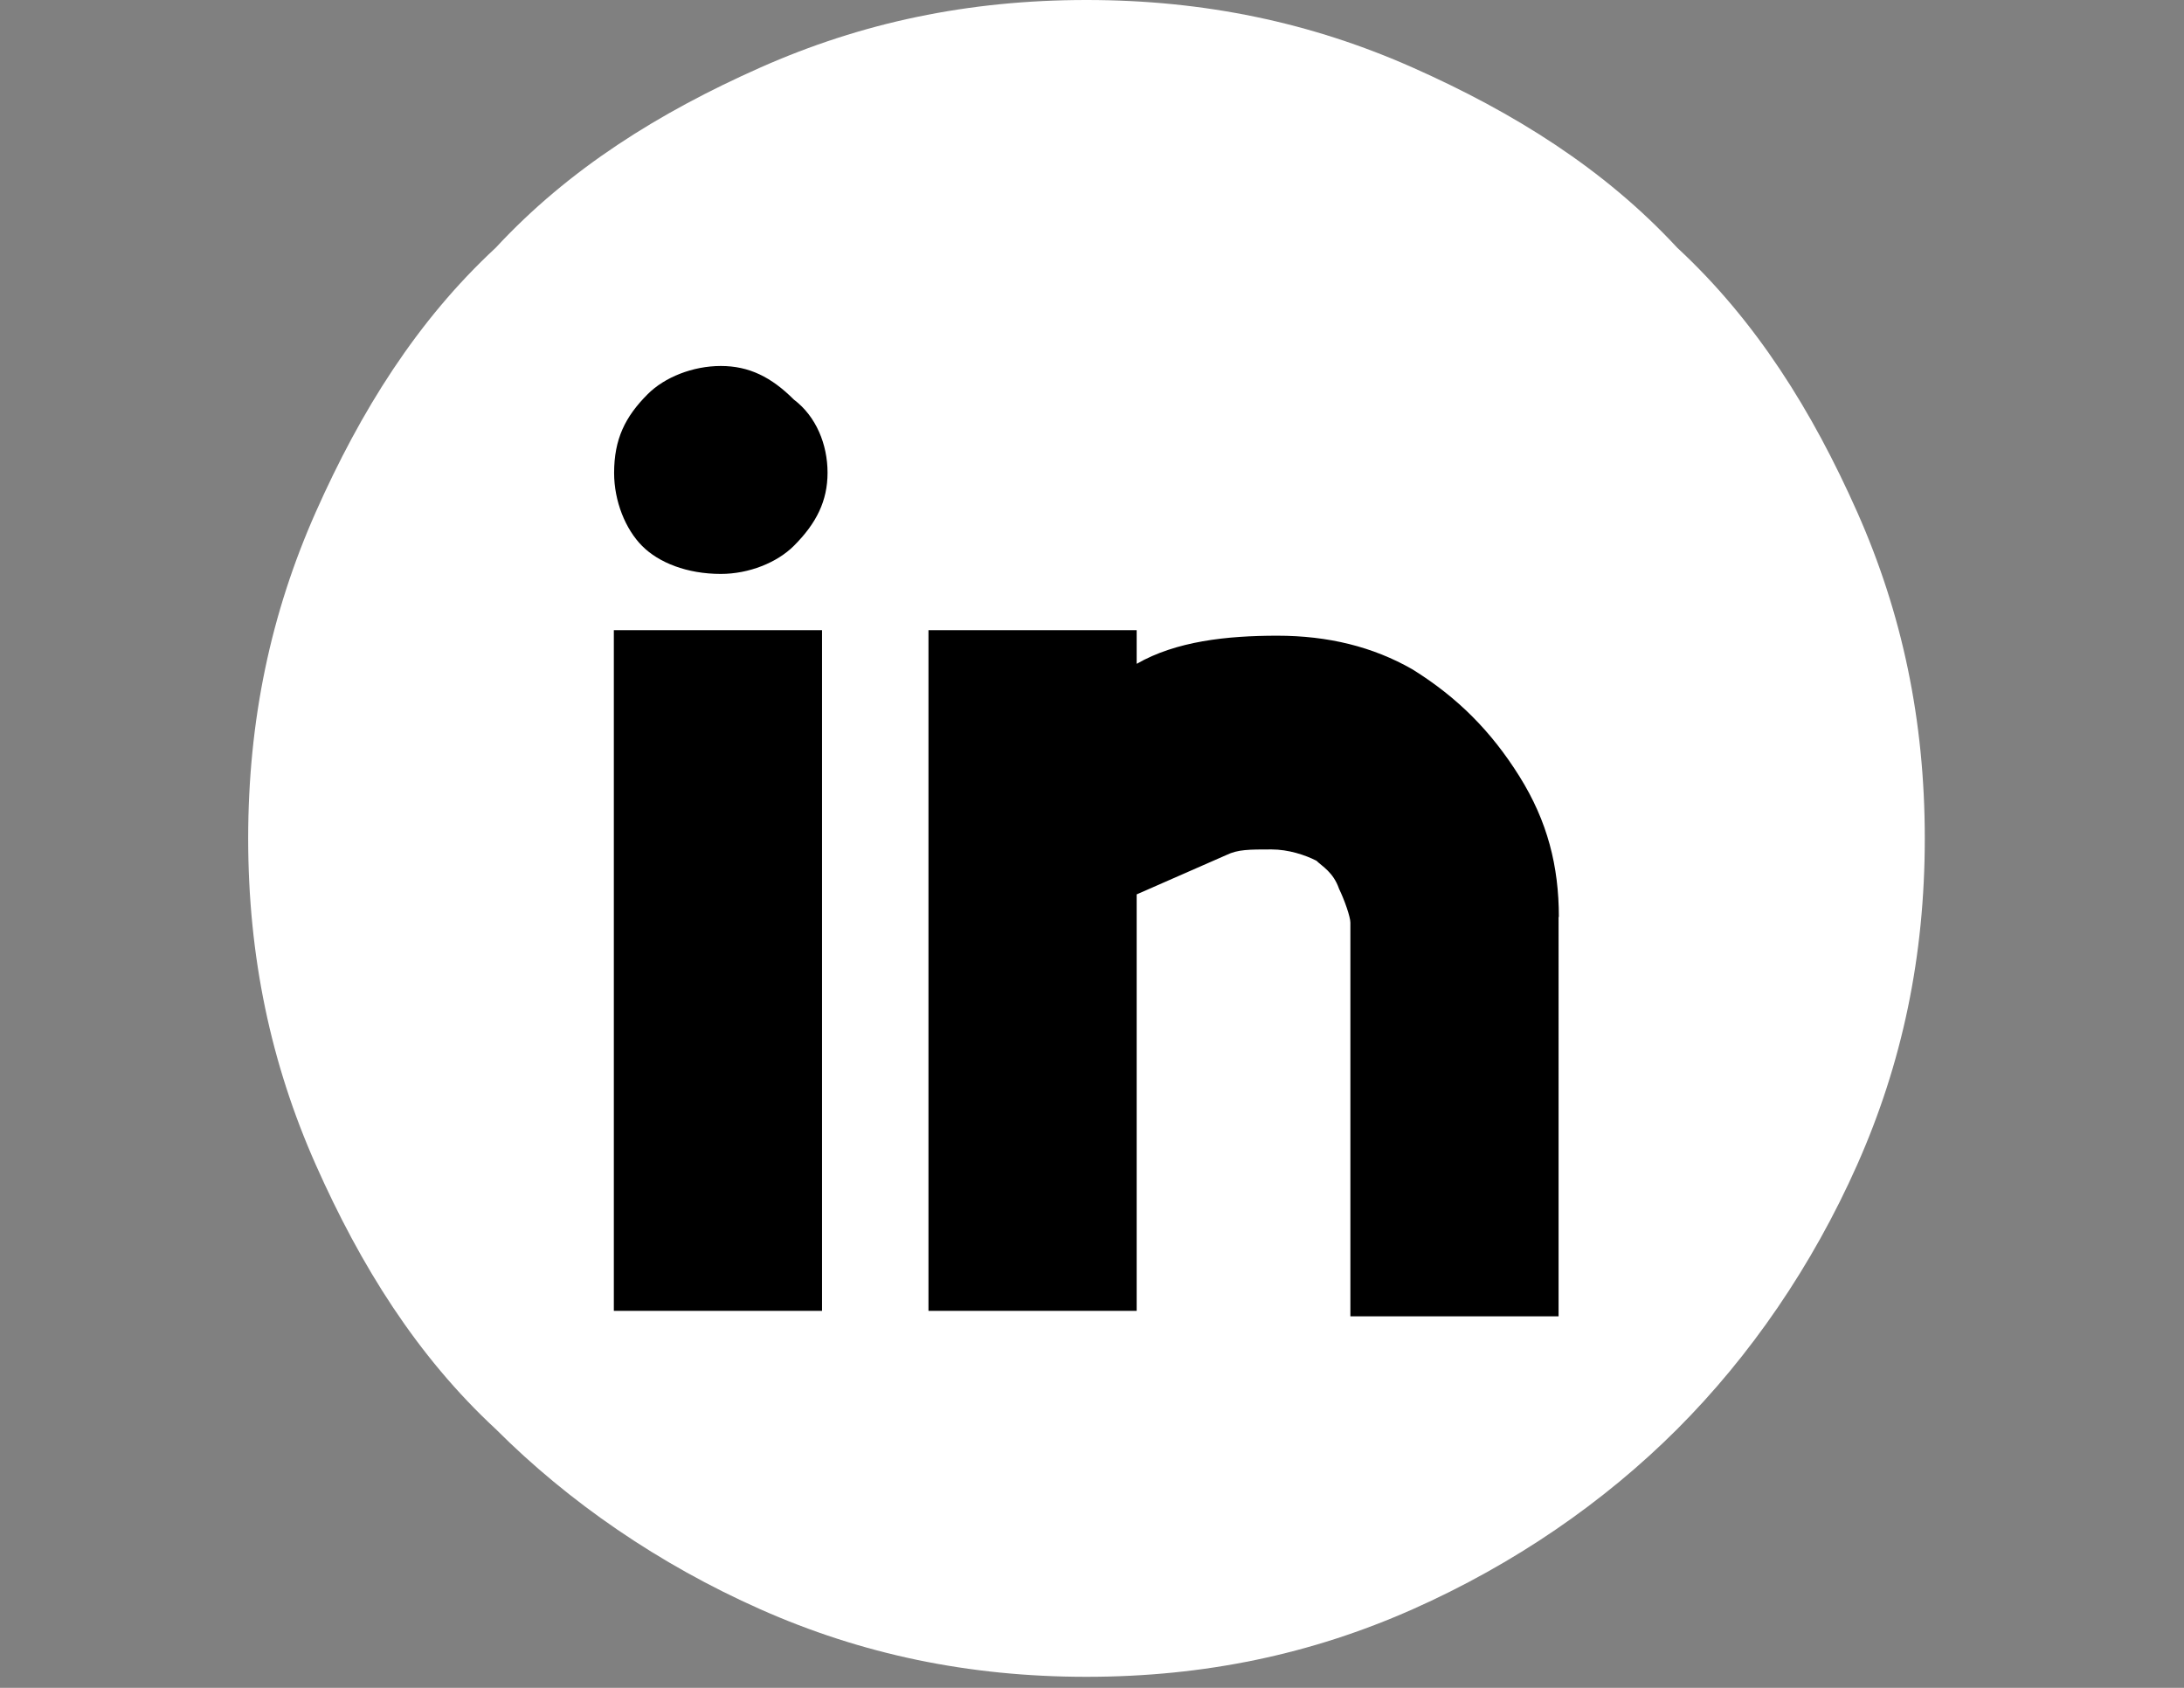 <?xml version="1.0" encoding="utf-8"?>
<!-- Generator: Adobe Illustrator 18.0.0, SVG Export Plug-In . SVG Version: 6.00 Build 0)  -->
<!DOCTYPE svg PUBLIC "-//W3C//DTD SVG 1.1//EN" "http://www.w3.org/Graphics/SVG/1.1/DTD/svg11.dtd">
<svg version="1.1" id="Layer_1" xmlns="http://www.w3.org/2000/svg" xmlns:xlink="http://www.w3.org/1999/xlink" x="0px" y="0px"
	 viewBox="0 0 792 612" enable-background="new 0 0 792 612" xml:space="preserve">
<rect x="0" y="0" width="792" height="612" fill="#808080" stroke="none"/>
<circle cx="394" cy="306" r="273.4"/>
<g>
	<path fill="#FFFFFF" d="M394,0c42.8,0,81.6,8.2,118.3,24.5c36.7,16.3,69.4,36.7,95.9,65.3c28.6,26.5,49,59.2,65.3,95.9
		s24.5,75.5,24.5,118.3s-8.2,81.6-24.5,118.3s-38.8,69.4-65.3,95.9c-26.5,26.5-59.2,49-95.9,65.3c-36.7,16.3-75.5,24.5-118.3,24.5
		s-81.6-8.2-118.3-24.5s-69.4-38.8-95.9-65.3c-28.6-26.5-49-59.2-65.3-95.9S90,346.8,90,304s8.2-81.6,24.5-118.3
		s36.7-69.4,65.3-95.9c26.5-28.6,59.2-49,95.9-65.3C312.4,8.2,351.1,0,394,0z M261.4,208.1c10.2,0,20.4-4.1,26.5-10.2
		c8.2-8.2,12.2-16.3,12.2-26.5s-4.1-20.4-12.2-26.5c-8.2-8.2-16.3-12.2-26.5-12.2c-10.2,0-20.4,4.1-26.5,10.2
		c-8.2,8.2-12.2,16.3-12.2,28.6c0,10.2,4.1,20.4,10.2,26.5C238.9,204,249.1,208.1,261.4,208.1z M300.1,228.5h-77.5v246.8h75.5V228.5
		H300.1z M565.3,332.5c0-18.4-4.1-34.7-14.3-51s-22.4-28.6-38.8-38.8c-14.3-8.2-30.6-12.2-49-12.2s-36.7,2-51,10.2v-12.2h-75.5
		v246.8h75.5v-151l32.6-14.3c4.1-2,8.2-2,16.3-2c6.1,0,12.2,2,16.3,4.1c2,2,6.1,4.1,8.2,10.2c2,4.1,4.1,10.2,4.1,12.2v142.8h75.5
		V332.5z"/>
</g>
</svg>

